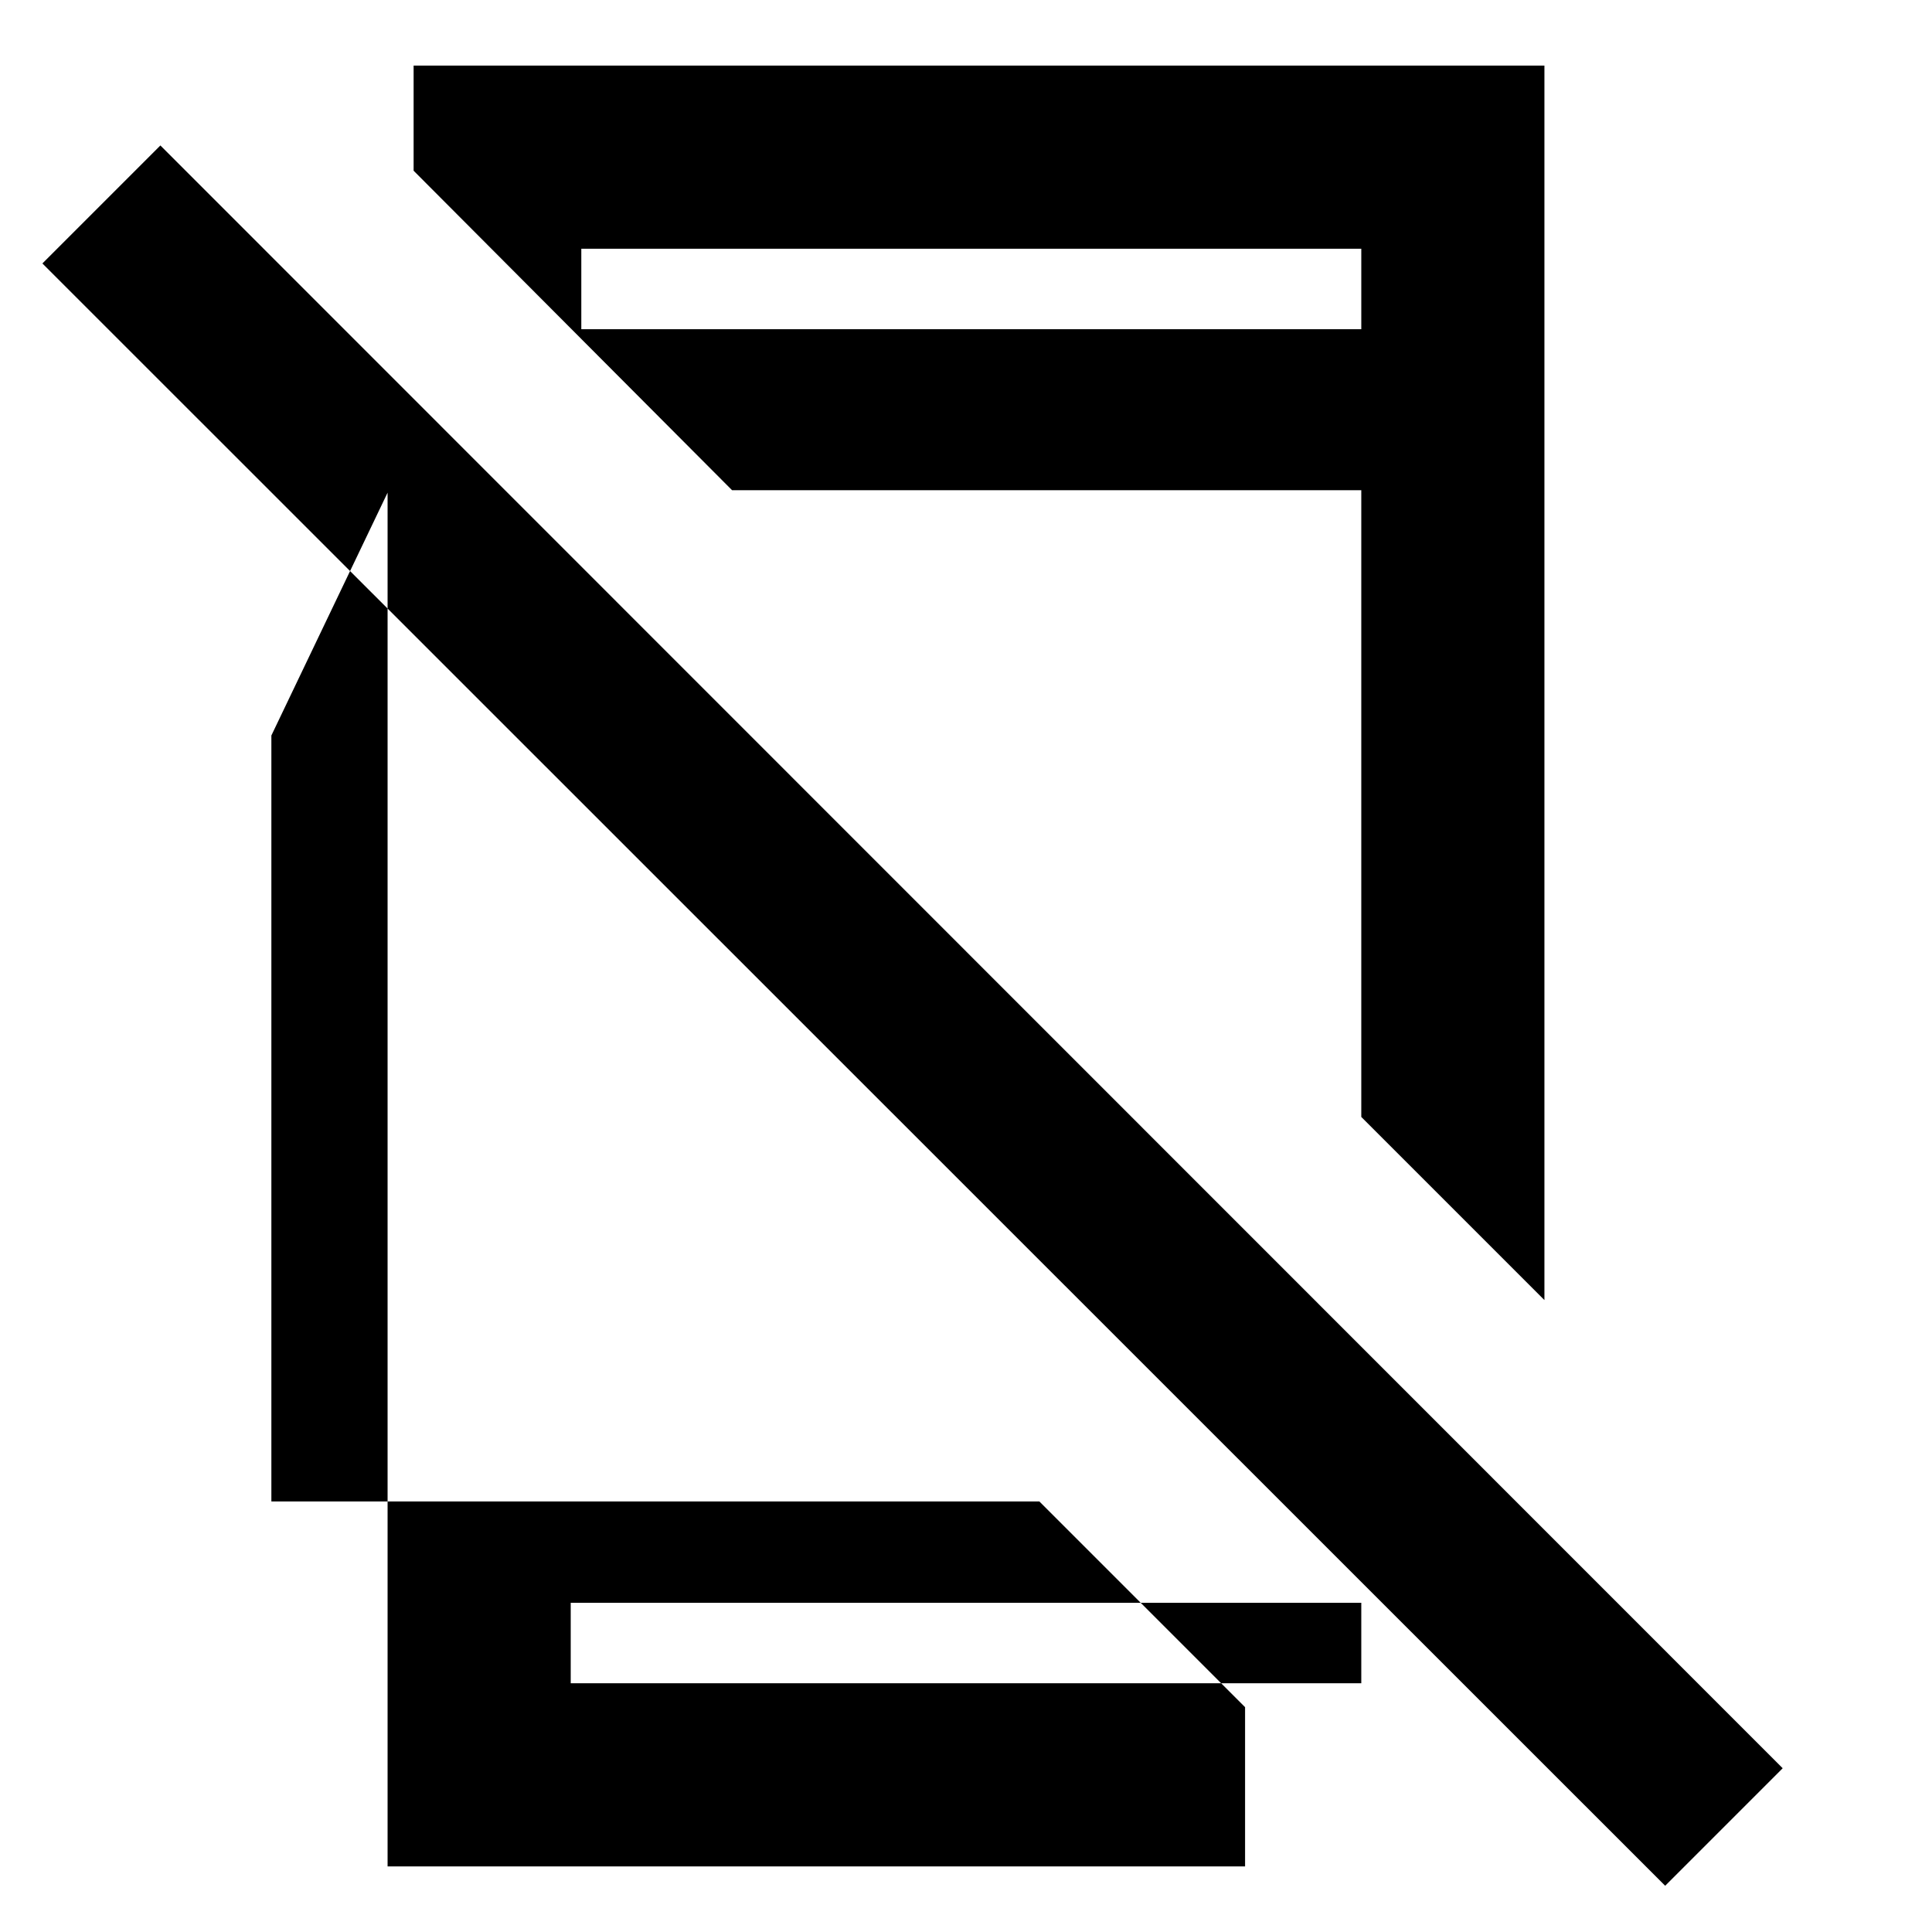 <svg xmlns="http://www.w3.org/2000/svg" height="24" viewBox="0 -960 960 960" width="24"><path d="M827.413-22.978 21.065-829.087l58.63-58.631L885.806-81.37l-58.392 58.392ZM192.587-715.196l-57.742 120.653v380.609h381.608l102.218 102.217v79.13H192.587v-682.609Zm91 551.609v40h392.826v-40H283.587Zm483.826-763.826V-314l-91-91v-311.413H363.761L205.522-875.174v-52.239h561.891Zm-478.565 131h387.565v-40H288.848v40Zm-5.261 632.826v40-40Zm5.261-632.826v-40 40Z"/></svg>